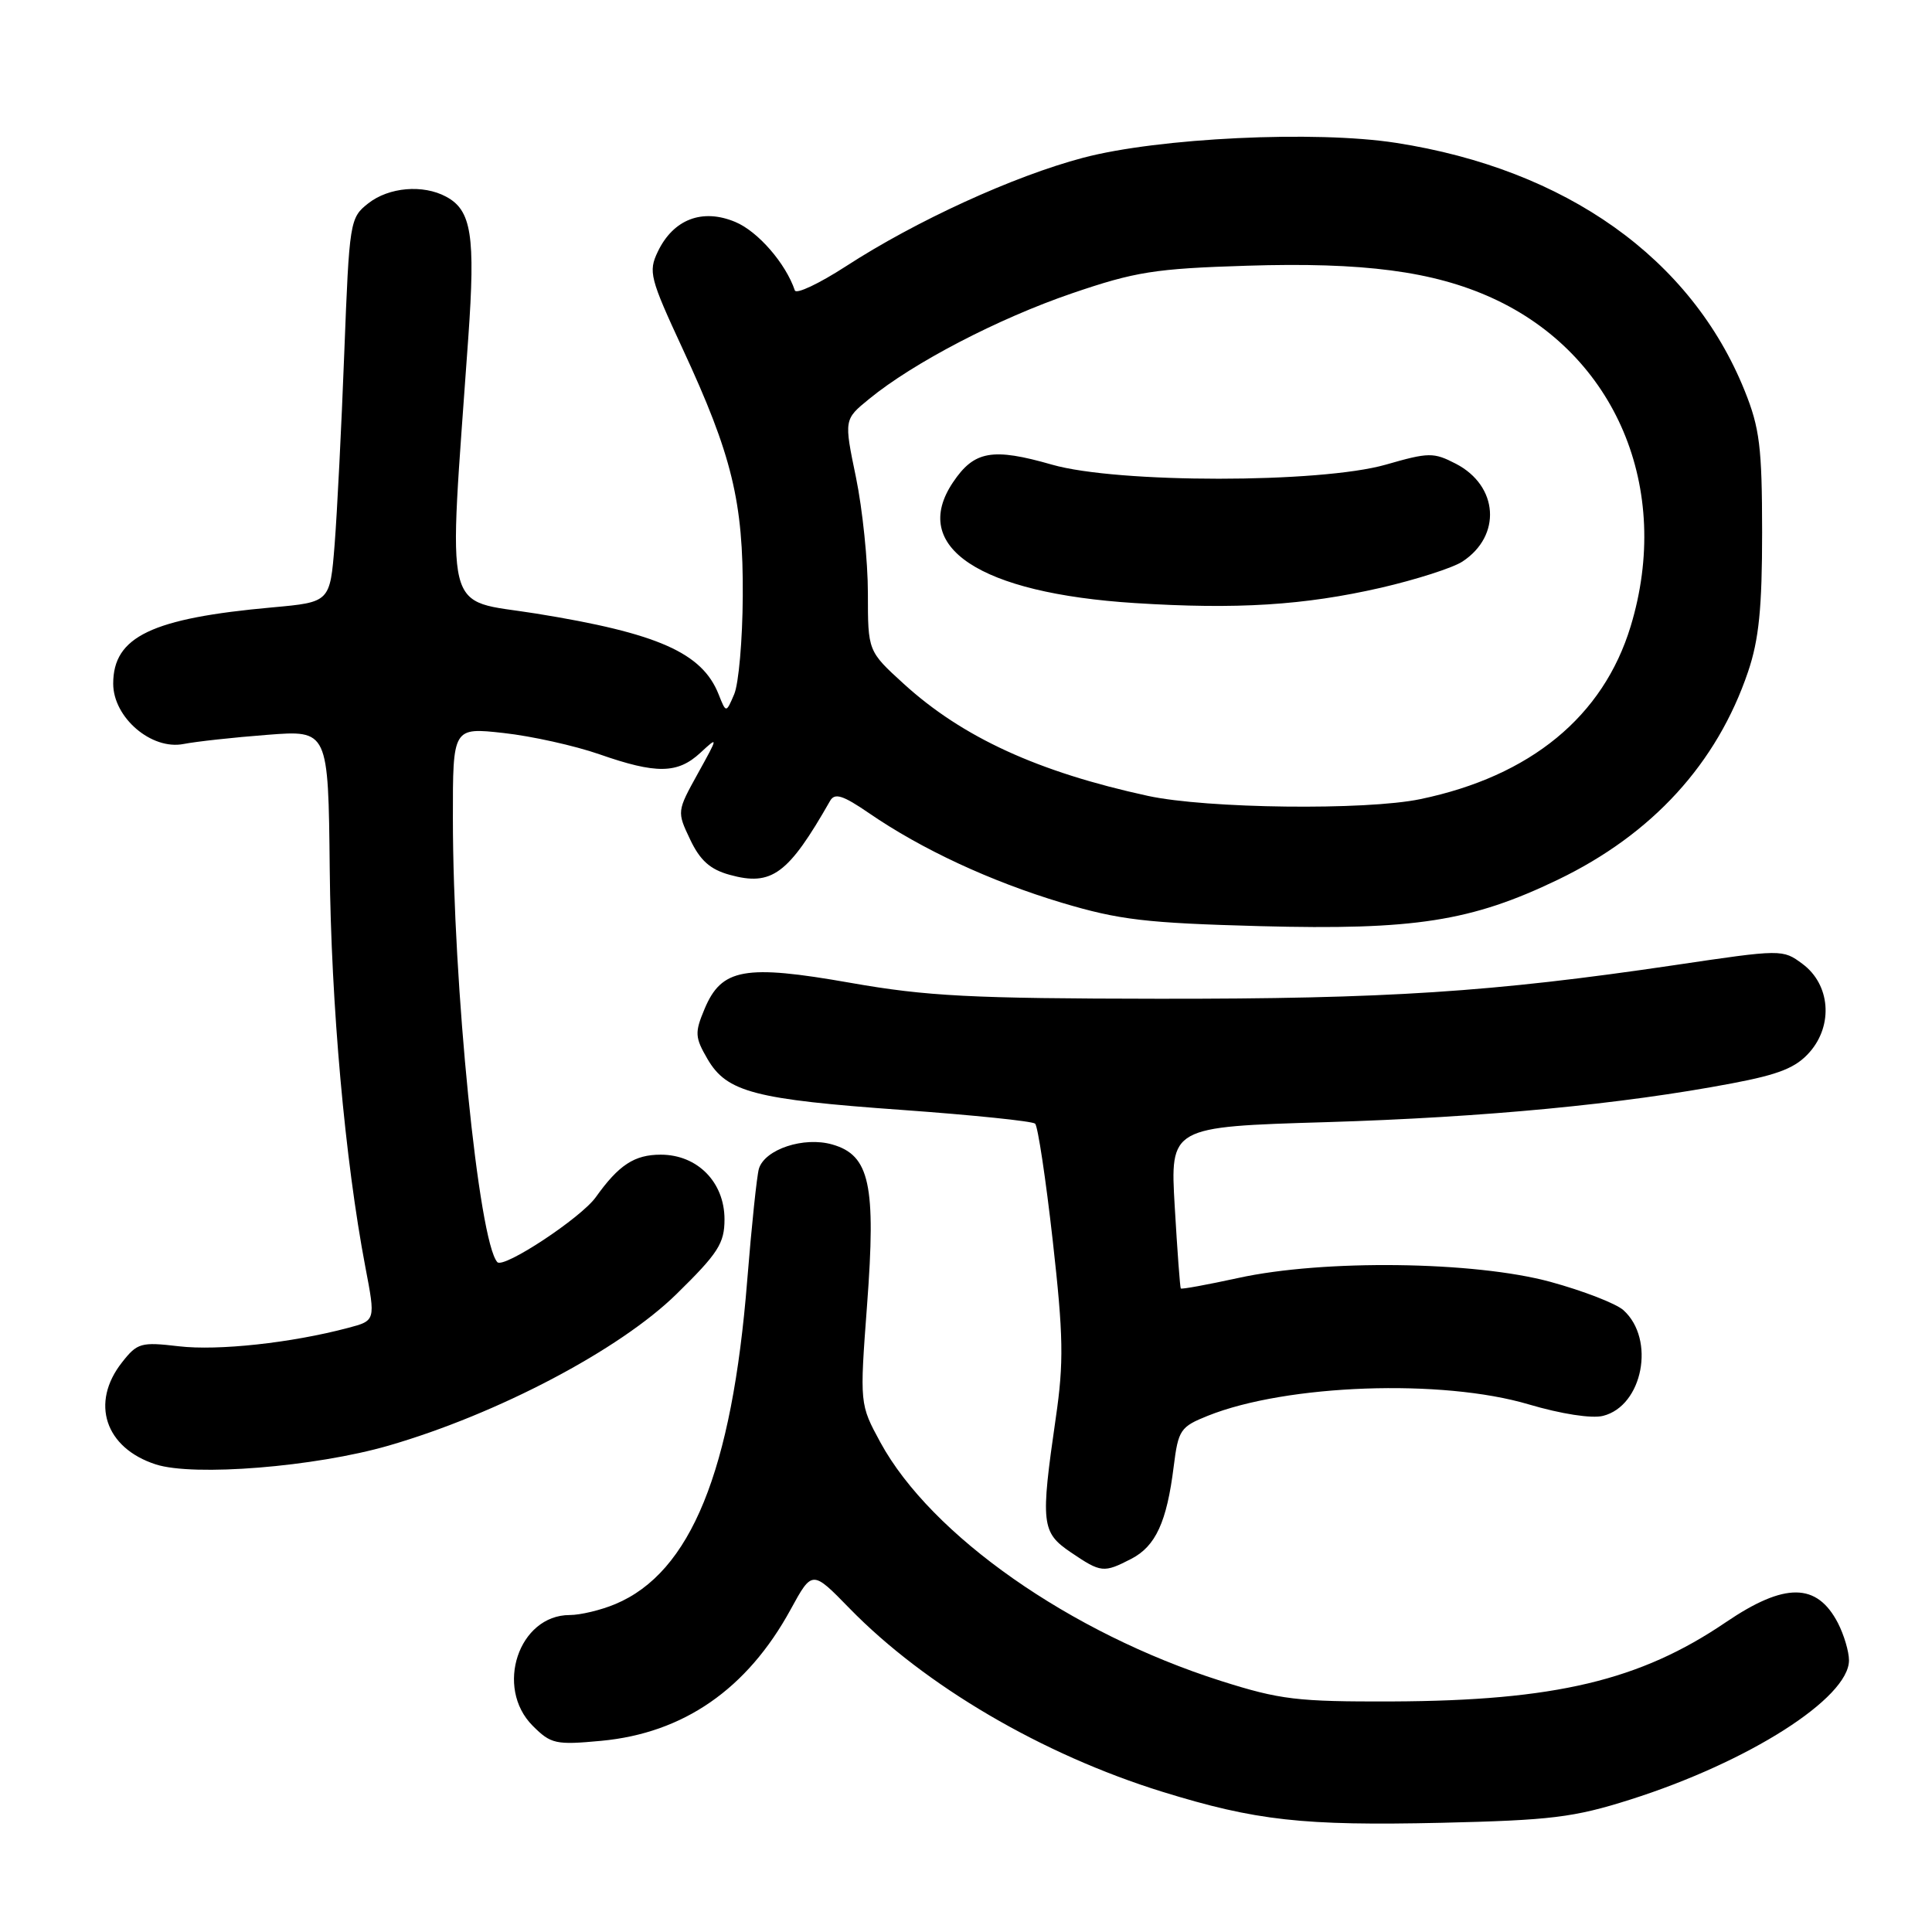 <?xml version="1.0" encoding="UTF-8" standalone="no"?>
<!DOCTYPE svg PUBLIC "-//W3C//DTD SVG 1.1//EN" "http://www.w3.org/Graphics/SVG/1.1/DTD/svg11.dtd" >
<svg xmlns="http://www.w3.org/2000/svg" xmlns:xlink="http://www.w3.org/1999/xlink" version="1.1" viewBox="0 0 256 256">
 <g >
 <path fill="currentColor"
d=" M 216.00 238.46 C 231.68 233.49 245.00 225.01 245.00 220.00 C 245.00 218.85 244.34 216.63 243.54 215.07 C 240.75 209.69 236.49 209.66 228.69 214.95 C 217.32 222.68 206.01 225.36 184.50 225.45 C 171.86 225.49 169.65 225.23 161.74 222.72 C 141.82 216.38 123.38 203.45 116.66 191.13 C 113.91 186.06 113.91 186.06 114.89 172.93 C 116.09 156.96 115.25 153.07 110.28 151.65 C 106.52 150.57 101.35 152.28 100.56 154.86 C 100.29 155.76 99.59 162.42 99.01 169.66 C 97.00 194.92 91.52 208.38 81.53 212.55 C 79.63 213.35 76.90 214.00 75.49 214.00 C 68.73 214.00 65.52 223.61 70.59 228.68 C 73.00 231.09 73.63 231.23 79.65 230.67 C 90.58 229.65 99.00 223.81 104.76 213.27 C 107.62 208.04 107.62 208.04 112.56 213.11 C 122.57 223.38 138.11 232.49 154.02 237.42 C 166.41 241.25 172.62 241.94 191.00 241.53 C 205.51 241.19 208.52 240.83 216.00 238.46 Z  M 149.91 206.55 C 153.13 204.88 154.61 201.67 155.52 194.33 C 156.13 189.46 156.40 189.06 160.04 187.60 C 170.50 183.41 191.10 182.68 202.57 186.09 C 206.87 187.36 210.91 187.99 212.41 187.61 C 217.68 186.29 219.38 177.46 215.12 173.61 C 214.15 172.73 209.78 171.04 205.43 169.85 C 195.35 167.11 175.35 166.86 164.07 169.34 C 159.98 170.23 156.55 170.86 156.46 170.73 C 156.36 170.61 156.00 165.73 155.66 159.91 C 155.04 149.31 155.04 149.31 175.77 148.69 C 196.75 148.05 214.91 146.32 229.50 143.55 C 235.79 142.36 237.99 141.47 239.80 139.40 C 242.94 135.81 242.51 130.45 238.85 127.73 C 236.21 125.77 236.14 125.77 221.85 127.89 C 197.73 131.46 183.71 132.37 153.50 132.34 C 128.66 132.31 122.81 132.01 112.69 130.23 C 98.67 127.76 95.60 128.31 93.35 133.71 C 92.04 136.83 92.08 137.46 93.75 140.33 C 96.31 144.72 99.98 145.68 119.64 147.08 C 128.92 147.75 136.80 148.56 137.16 148.89 C 137.52 149.23 138.57 156.19 139.49 164.36 C 140.91 177.01 140.97 180.51 139.90 187.86 C 137.86 201.93 137.99 203.05 141.90 205.70 C 145.90 208.41 146.24 208.44 149.91 206.55 Z  M 51.50 191.55 C 65.93 187.37 82.11 178.86 89.64 171.47 C 95.16 166.06 96.00 164.75 96.00 161.57 C 96.00 156.64 92.41 153.00 87.55 153.00 C 84.07 153.00 82.00 154.35 78.94 158.64 C 76.97 161.39 66.73 168.14 65.90 167.24 C 63.43 164.53 60.02 130.51 60.01 108.44 C 60.00 96.38 60.00 96.38 66.75 97.13 C 70.46 97.54 76.16 98.81 79.41 99.94 C 86.96 102.58 89.79 102.54 92.80 99.75 C 95.20 97.53 95.19 97.58 92.46 102.51 C 89.70 107.50 89.69 107.55 91.45 111.24 C 92.76 114.01 94.10 115.21 96.69 115.92 C 102.26 117.46 104.44 115.86 109.99 106.12 C 110.61 105.03 111.68 105.37 115.14 107.74 C 122.16 112.56 131.27 116.79 140.70 119.62 C 148.33 121.90 151.83 122.31 167.00 122.72 C 187.41 123.26 194.95 122.09 206.42 116.57 C 218.93 110.55 227.51 101.17 231.63 89.00 C 233.07 84.75 233.49 80.55 233.49 70.50 C 233.48 59.26 233.17 56.72 231.18 51.78 C 224.12 34.24 207.52 22.43 184.98 18.93 C 174.33 17.27 153.50 18.26 143.50 20.91 C 134.31 23.34 121.37 29.26 112.08 35.29 C 108.54 37.58 105.50 39.02 105.32 38.48 C 104.11 34.90 100.43 30.66 97.43 29.41 C 93.06 27.58 89.22 29.05 87.16 33.35 C 85.89 36.00 86.12 36.87 90.45 46.21 C 97.00 60.32 98.50 66.48 98.42 79.00 C 98.39 84.78 97.88 90.62 97.28 92.00 C 96.21 94.50 96.21 94.50 95.22 92.00 C 93.04 86.50 87.19 83.90 71.04 81.30 C 58.55 79.29 59.38 82.63 62.05 44.75 C 63.01 31.21 62.48 27.86 59.11 26.06 C 56.04 24.41 51.52 24.80 48.79 26.95 C 46.36 28.86 46.29 29.32 45.62 46.70 C 45.25 56.49 44.67 67.94 44.34 72.15 C 43.73 79.79 43.73 79.79 36.11 80.48 C 20.10 81.92 15.00 84.36 15.00 90.59 C 15.00 95.08 20.08 99.43 24.34 98.58 C 25.97 98.26 30.95 97.71 35.41 97.37 C 43.50 96.74 43.50 96.74 43.69 115.12 C 43.87 133.12 45.71 153.70 48.41 167.88 C 49.77 174.99 49.77 174.99 46.13 175.95 C 38.60 177.95 28.89 179.00 23.70 178.39 C 18.68 177.80 18.19 177.94 16.17 180.52 C 11.94 185.88 13.92 191.87 20.64 194.04 C 25.67 195.67 41.75 194.37 51.50 191.55 Z  M 152.11 105.46 C 137.53 102.29 127.53 97.70 119.75 90.61 C 115.00 86.28 115.00 86.28 115.00 78.60 C 115.00 74.37 114.29 67.47 113.42 63.25 C 111.83 55.58 111.83 55.58 115.17 52.86 C 121.01 48.07 132.29 42.20 142.04 38.87 C 150.44 36.00 153.03 35.59 165.20 35.21 C 180.64 34.72 189.90 35.94 197.68 39.47 C 214.10 46.93 221.62 64.73 216.07 82.99 C 212.44 94.93 202.81 102.85 188.20 105.89 C 180.97 107.40 159.91 107.15 152.11 105.46 Z  M 182.98 77.88 C 187.64 76.80 192.50 75.25 193.78 74.41 C 199.00 70.99 198.56 64.38 192.91 61.45 C 189.95 59.92 189.32 59.93 183.62 61.57 C 174.93 64.05 148.08 64.06 139.40 61.57 C 131.49 59.30 129.08 59.73 126.27 63.92 C 120.52 72.48 129.76 78.60 150.38 79.91 C 163.92 80.77 172.79 80.21 182.98 77.88 Z "/>
</g>
</svg>